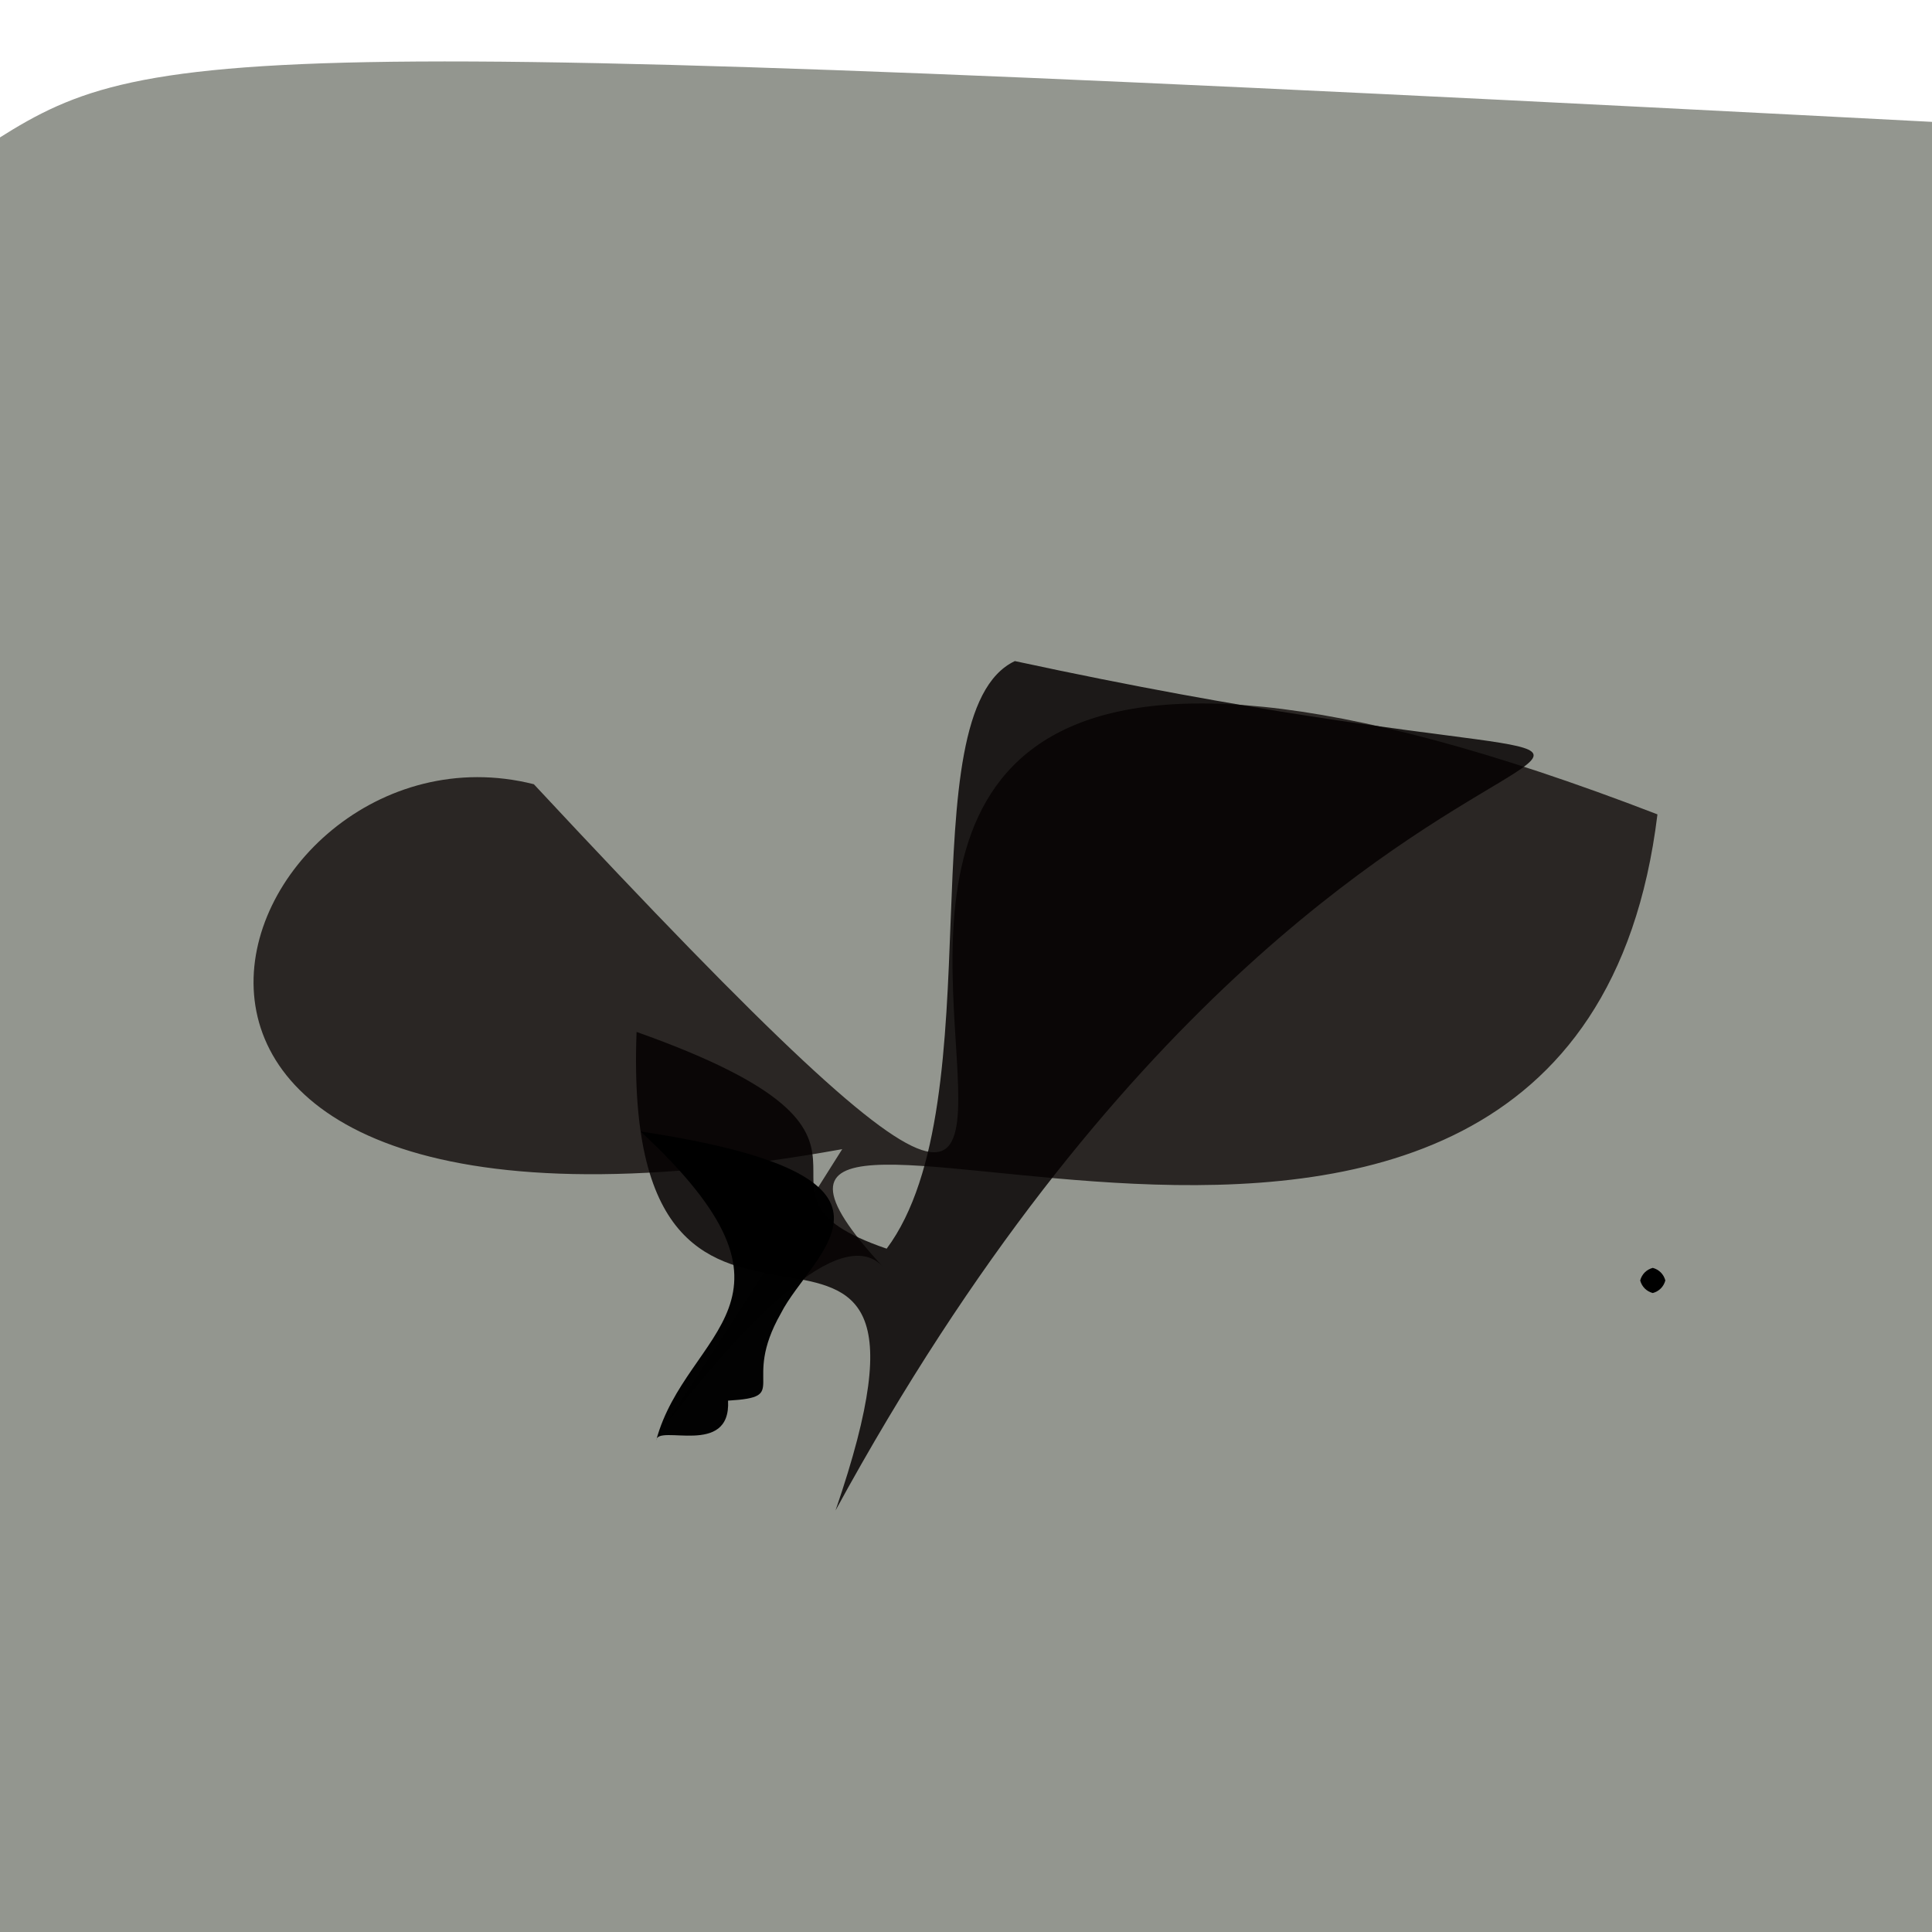 <?xml version="1.0" ?>
<svg height="768" version="1.1" width="768" xmlns="http://www.w3.org/2000/svg">
  <defs/>
  <g>
    <path d="M 768.924 772.955 C 676.247 828.021 647.688 797.663 -16.908 783.044 C -22.899 610.808 -24.506 589.846 -6.638 58.855 C 57.198 17.633 74.636 12.248 780.52 49.092 C 779.001 232.145 774.731 245.781 768.924 772.955" fill="rgb(142, 146, 138)" opacity="0.955" stroke="rgb(86, 0, 149)" stroke-linecap="round" stroke-linejoin="round" stroke-opacity="0.997" stroke-width="0.0"/>
    <path d="M 658.861 323.721 C 625.663 595.555 239.642 383.414 351.283 503.888 C 316.891 464.671 187.707 690.578 334.798 456.807 C -2.268 517.383 89.228 280.763 212.212 311.739 C 594.104 721.697 125.85 118.099 658.861 323.721" fill="rgb(31, 26, 24)" opacity="0.897" stroke="rgb(146, 154, 154)" stroke-linecap="round" stroke-linejoin="round" stroke-opacity="0.084" stroke-width="0.0"/>
    <path d="M 403.42 262.789 C 791.196 346.429 552.918 195.443 332.138 600.425 C 390.07 431.848 246.418 584.327 253.045 410.205 C 375.686 453.722 284.285 473.032 352.463 496.368 C 395.976 438.005 359.852 283.428 403.42 262.789" fill="rgb(4, 0, 0)" opacity="0.83" stroke="rgb(133, 187, 60)" stroke-linecap="round" stroke-linejoin="round" stroke-opacity="0.477" stroke-width="0.0"/>
    <path d="M 310.377 522.159 C 294.386 550.264 314.799 555.282 289.414 556.773 C 290.617 579.378 261.389 565.943 260.852 572.541 C 272.756 528.289 327.796 517.648 254.64 449.774 C 372.872 467.639 322.698 497.691 310.377 522.159" fill="rgb(0, 0, 0)" opacity="0.983" stroke="rgb(216, 125, 233)" stroke-linecap="round" stroke-linejoin="round" stroke-opacity="0.327" stroke-width="0.0"/>
    <path d="M 662.0 509.0 C 661.33 511.5 659.5 513.33 657.0 514.0 C 654.5 513.33 652.67 511.5 652.0 509.0 C 652.67 506.5 654.5 504.67 657.0 504.0 C 659.5 504.67 661.33 506.5 662.0 509.0" fill="rgb(0, 0, 0)" opacity="1.0" stroke="rgb(27, 49, 96)" stroke-linecap="round" stroke-linejoin="round" stroke-opacity="0.438" stroke-width="0.0"/>
  </g>
</svg>
